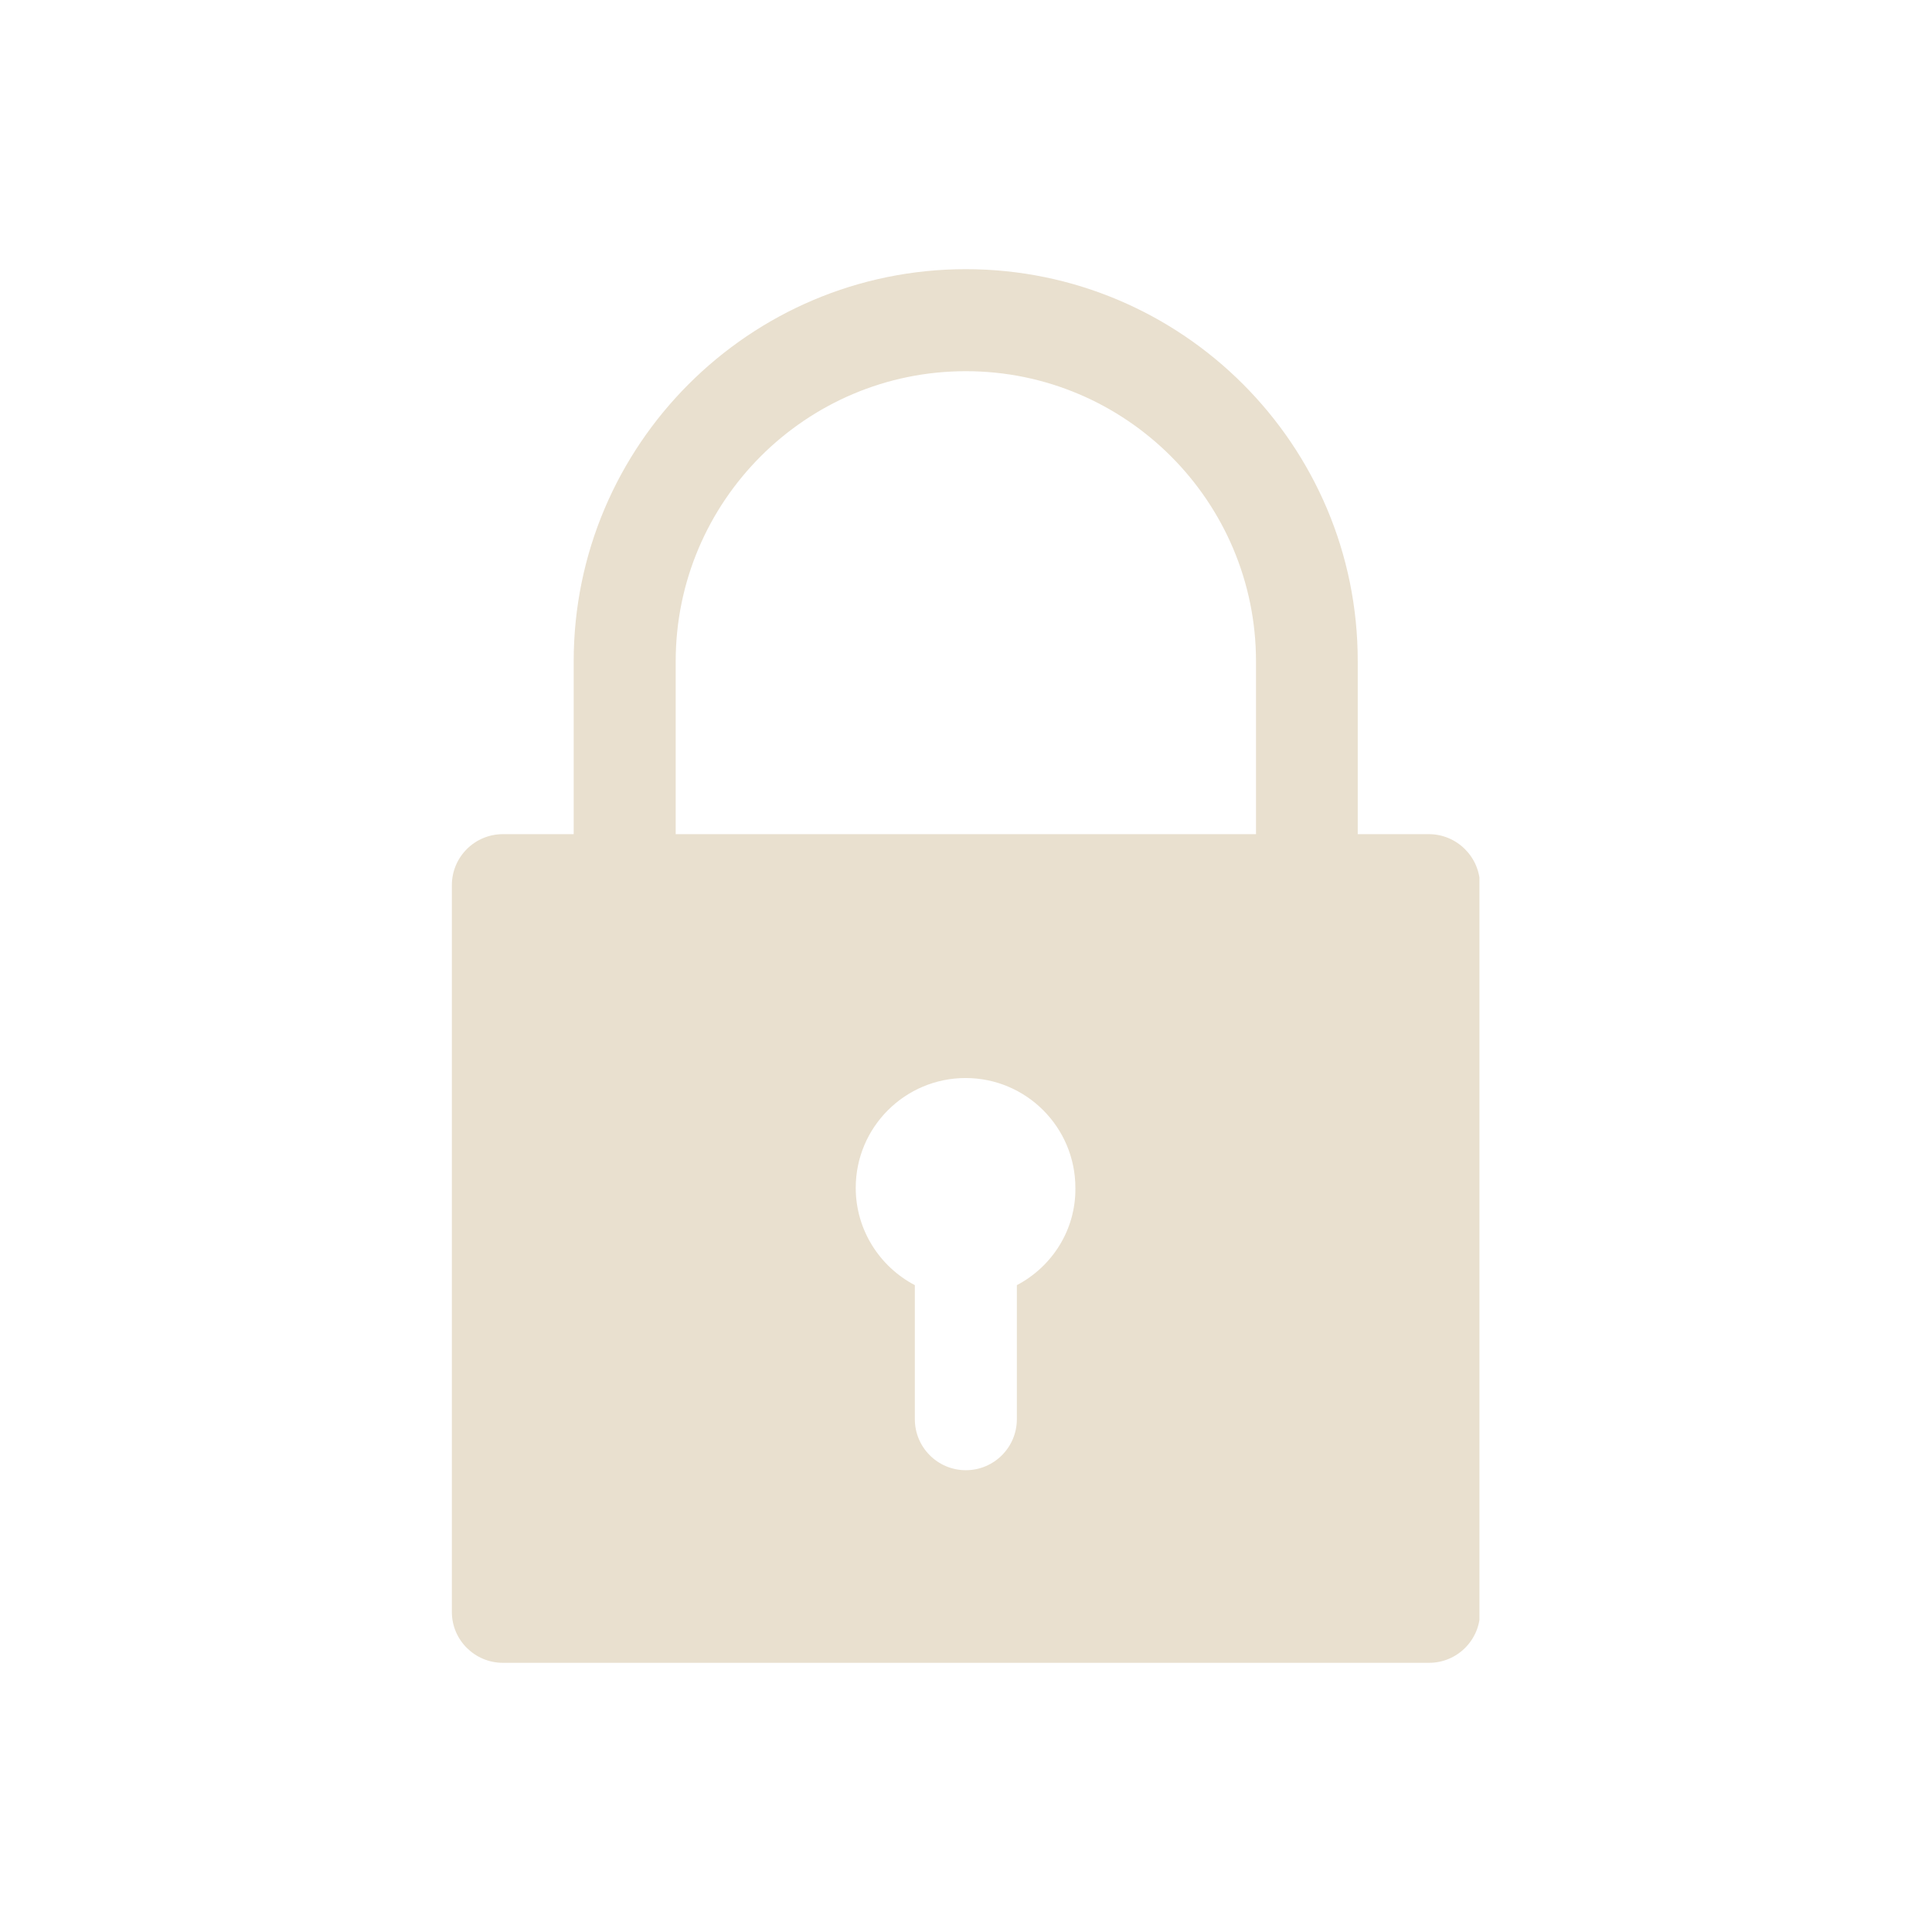 <svg xmlns="http://www.w3.org/2000/svg" xmlns:xlink="http://www.w3.org/1999/xlink" width="500" zoomAndPan="magnify" viewBox="0 0 375 375" height="500" preserveAspectRatio="xMidYMid meet" version="1.0"><defs><clipPath id="6fbcfb4bd8"><path d="M 87.66 52.246 L 287.16 52.246 L 287.16 322.996 L 87.66 322.996 Z M 87.66 52.246 " clip-rule="nonzero"/></clipPath></defs><g clip-path="url(#6fbcfb4bd8)"><path fill="#e9e0cf" d="M 277.332 161.91 L 263.535 161.91 L 263.535 128.367 C 263.59 86.383 229.453 52.246 187.469 52.246 C 145.488 52.246 111.352 86.383 111.352 128.367 L 111.352 161.91 L 97.609 161.91 C 92.145 161.91 87.707 166.344 87.707 171.809 L 87.707 312.906 C 87.707 318.316 92.145 322.75 97.609 322.75 L 277.387 322.75 C 282.848 322.75 287.285 318.316 287.285 312.852 L 287.285 171.809 C 287.23 166.344 282.797 161.91 277.332 161.91 Z M 131.152 128.367 C 131.152 97.312 156.414 72.047 187.469 72.047 C 218.523 72.047 243.789 97.312 243.789 128.367 L 243.789 161.91 L 131.152 161.91 Z M 197.371 249.445 L 197.371 275.465 C 197.371 280.93 192.934 285.367 187.469 285.367 C 182.004 285.367 177.57 280.93 177.57 275.465 L 177.57 249.445 C 170.754 245.875 166.098 238.73 166.098 230.562 C 166.098 218.77 175.676 209.246 187.414 209.246 C 199.211 209.246 208.73 218.824 208.73 230.562 C 208.84 238.73 204.188 245.875 197.371 249.445 Z M 197.371 249.445 " fill-opacity="1" fill-rule="nonzero"/></g></svg>